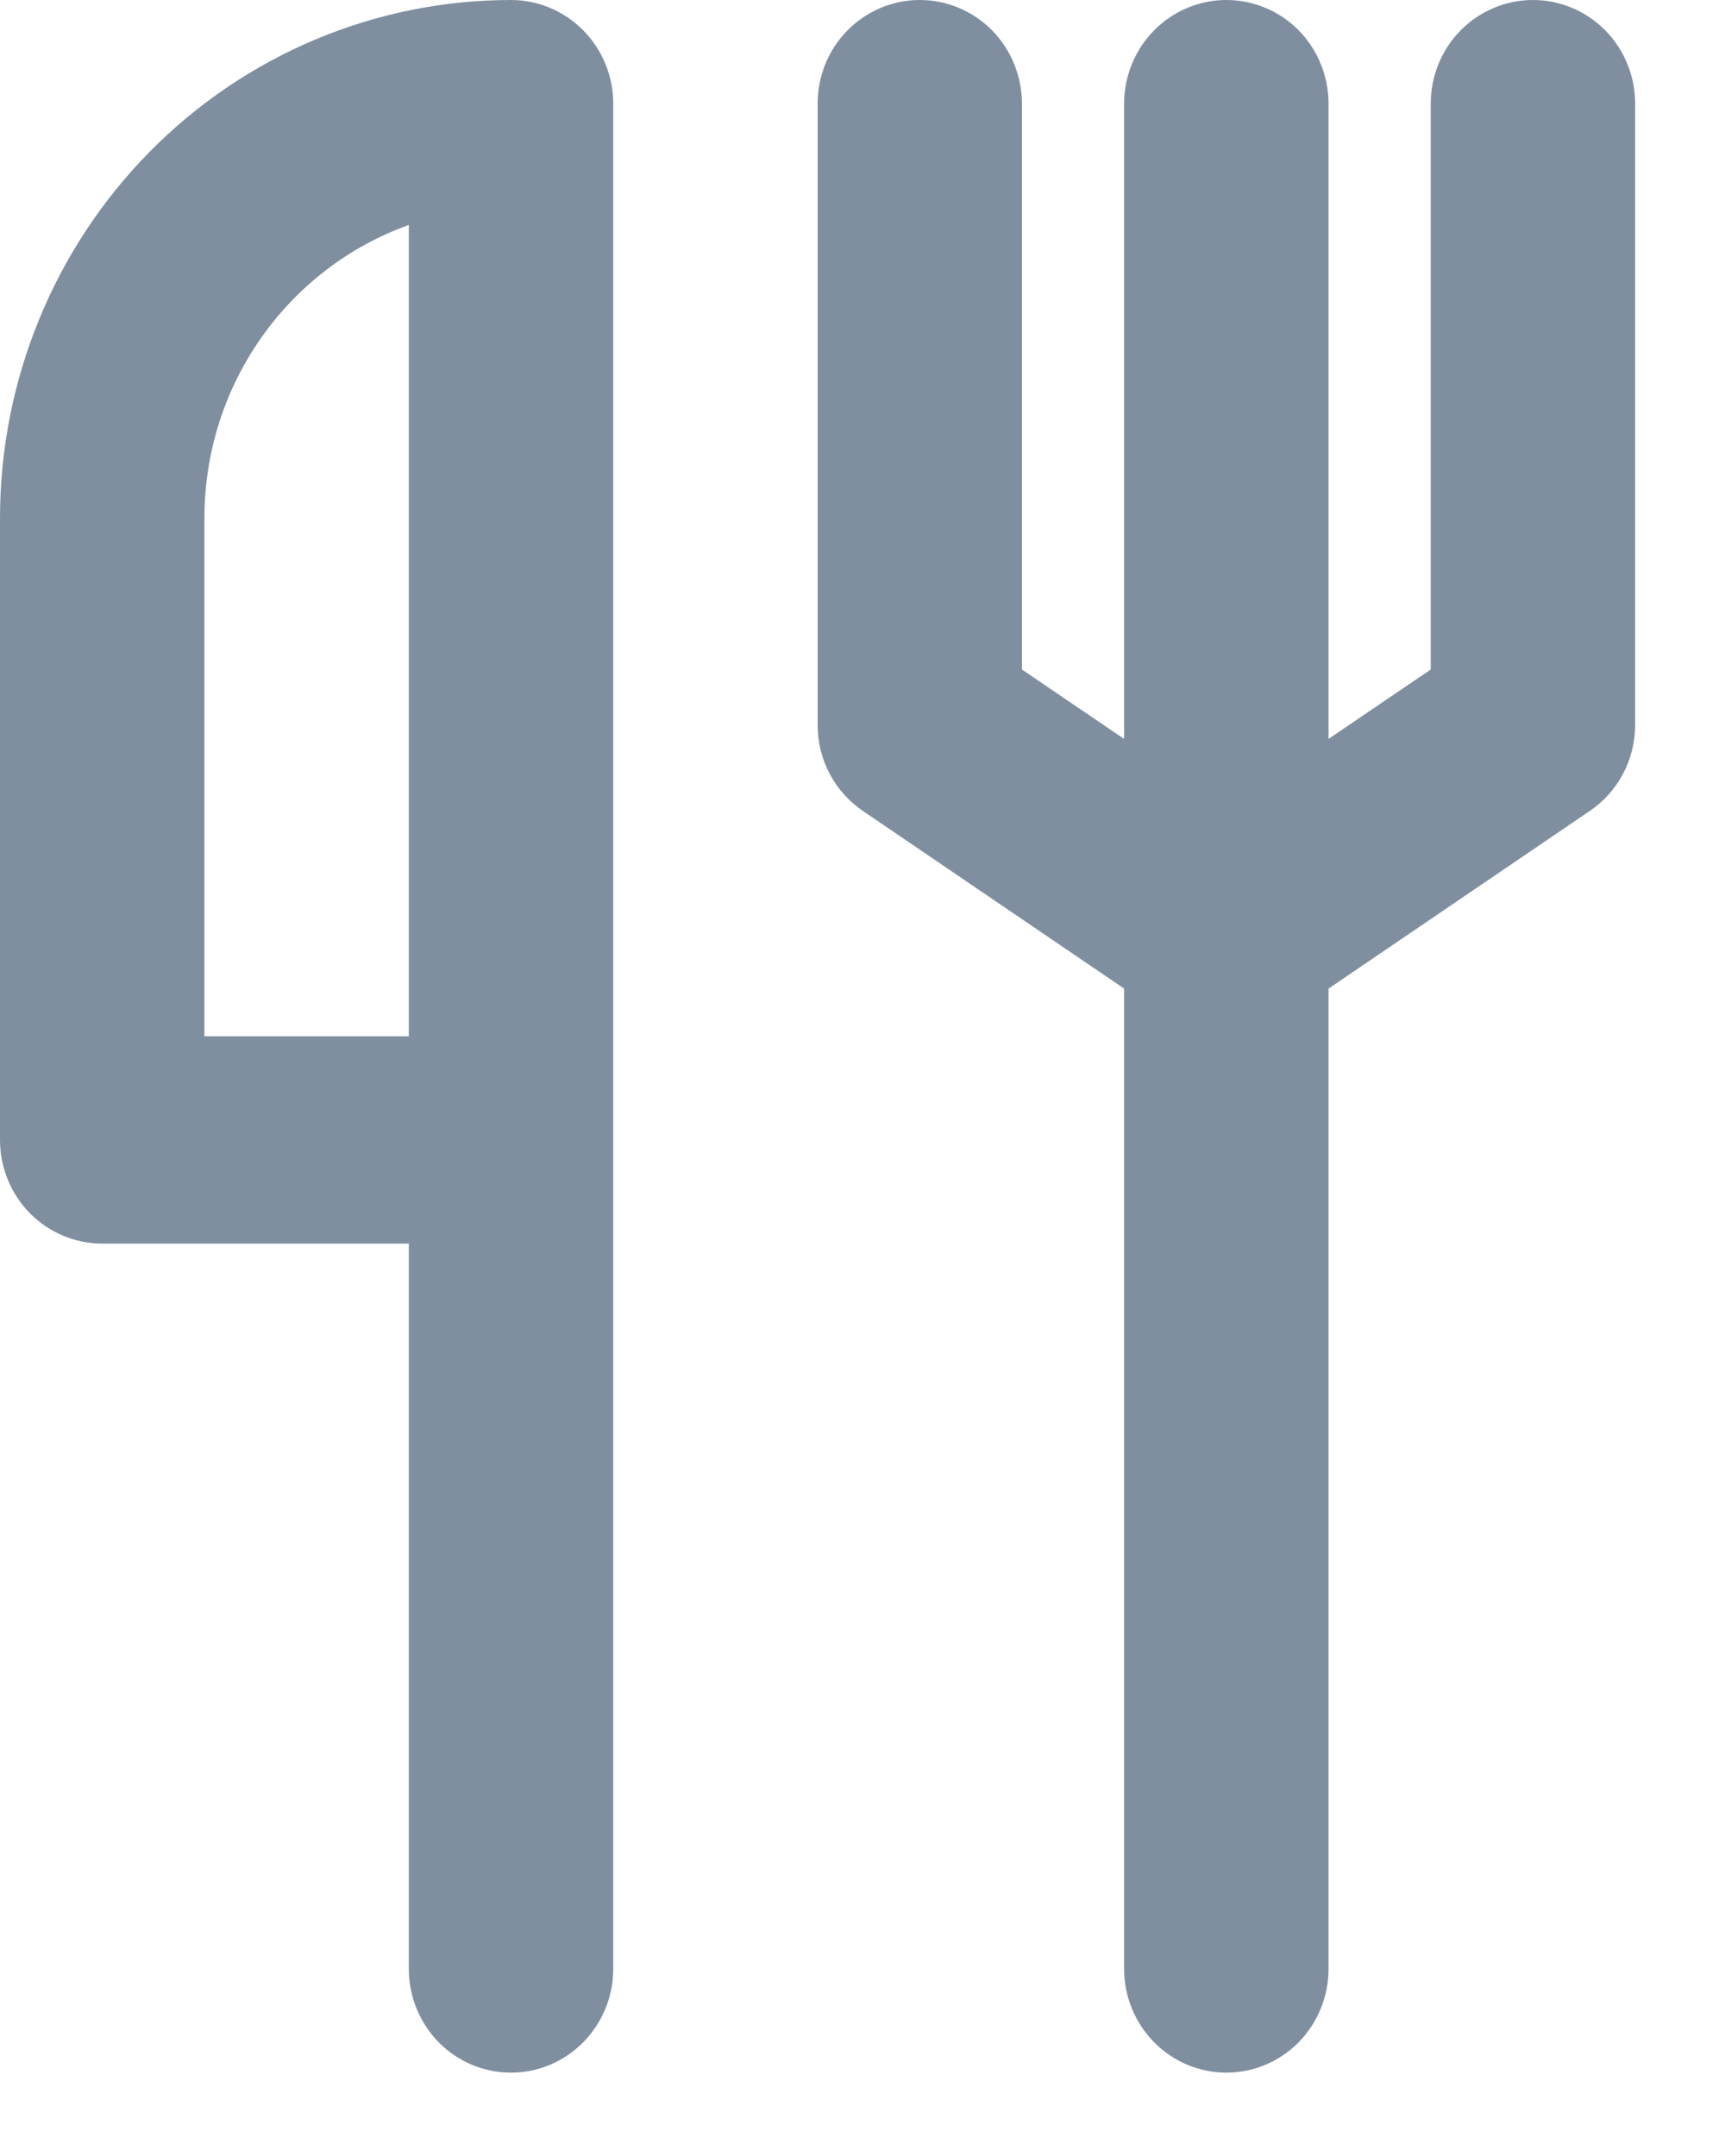 <svg xmlns="http://www.w3.org/2000/svg" width="12" height="15" viewBox="0 0 12 15" fill="none">
<path d="M10.664 0C10.476 0 10.295 0.076 10.161 0.211C10.028 0.346 9.953 0.53 9.953 0.721V4.658L9.242 5.141V0.721C9.242 0.53 9.167 0.346 9.034 0.211C8.901 0.076 8.72 0 8.531 0C8.343 0 8.162 0.076 8.029 0.211C7.895 0.346 7.82 0.53 7.82 0.721V5.141L7.109 4.658V0.721C7.109 0.53 7.034 0.346 6.901 0.211C6.768 0.076 6.587 0 6.398 0C6.21 0 6.029 0.076 5.896 0.211C5.762 0.346 5.688 0.53 5.688 0.721V5.047C5.688 5.166 5.718 5.282 5.773 5.387C5.829 5.491 5.91 5.58 6.007 5.645L7.82 6.878V13.699C7.82 13.89 7.895 14.073 8.029 14.209C8.162 14.344 8.343 14.42 8.531 14.42C8.72 14.42 8.901 14.344 9.034 14.209C9.167 14.073 9.242 13.89 9.242 13.699V6.878L11.055 5.645C11.153 5.58 11.233 5.491 11.289 5.387C11.345 5.282 11.374 5.166 11.375 5.047V0.721C11.375 0.53 11.3 0.346 11.167 0.211C11.033 0.076 10.853 0 10.664 0ZM3.555 0C2.612 0 1.708 0.38 1.041 1.056C0.375 1.732 0 2.649 0 3.605V7.931C0 8.122 0.075 8.306 0.208 8.441C0.342 8.576 0.522 8.652 0.711 8.652H2.844V13.699C2.844 13.89 2.919 14.073 3.052 14.209C3.185 14.344 3.366 14.42 3.555 14.42C3.743 14.42 3.924 14.344 4.057 14.209C4.191 14.073 4.266 13.89 4.266 13.699V0.721C4.266 0.53 4.191 0.346 4.057 0.211C3.924 0.076 3.743 0 3.555 0ZM2.844 7.21H1.422V3.605C1.422 3.157 1.558 2.721 1.813 2.356C2.068 1.99 2.428 1.714 2.844 1.565V7.21Z" fill="#7F8F9F"/>
</svg>